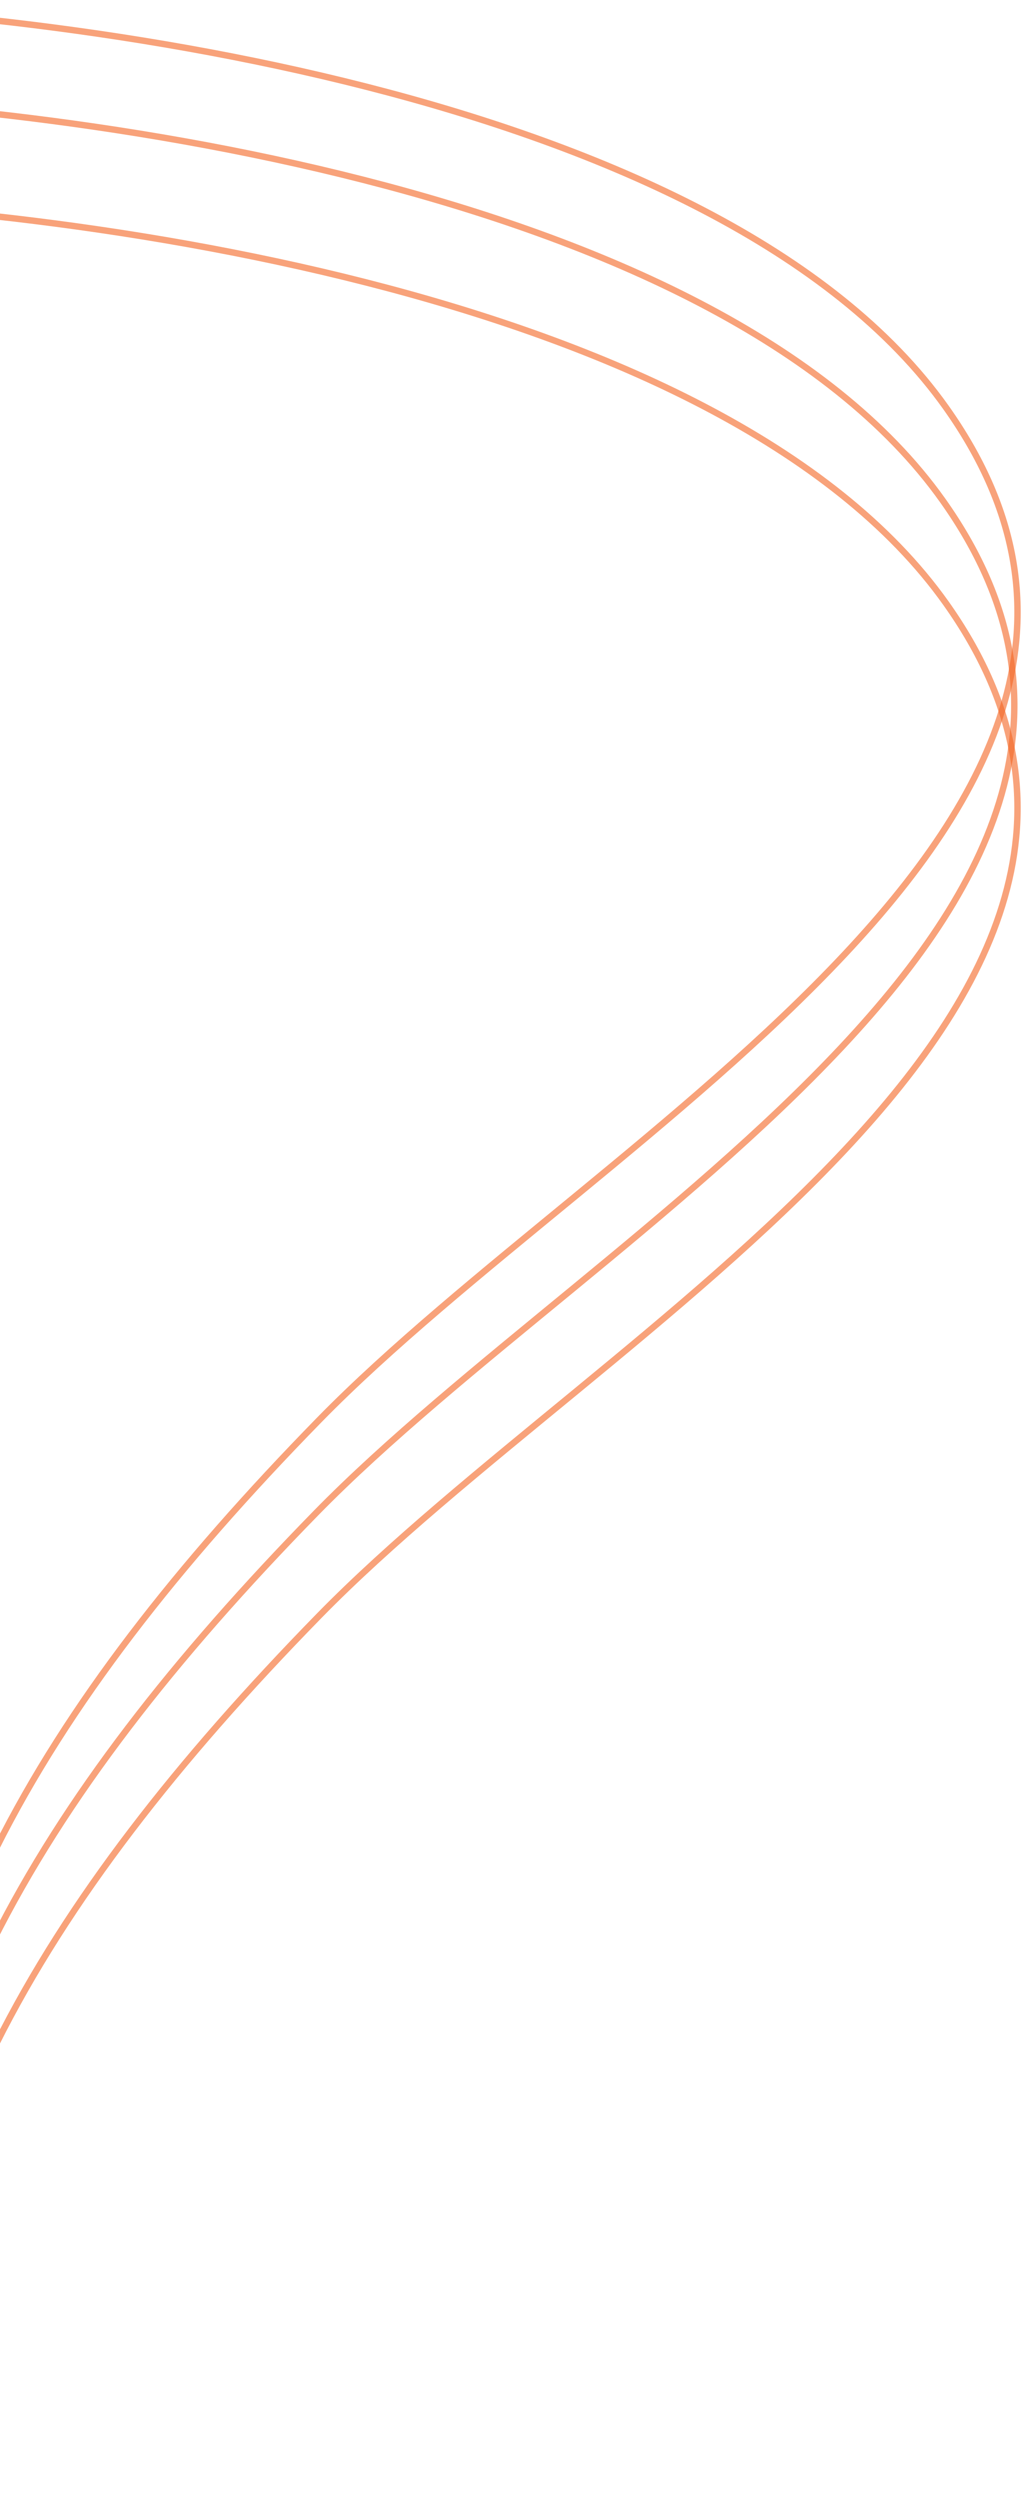 <svg width="319" height="779" viewBox="0 0 319 779" fill="none" xmlns="http://www.w3.org/2000/svg">
<path d="M-87 62C11 62.667 224.6 88.8 295 188C383 312 188 413 99.5 503.5C11 594 -36.5 677 -32.5 778.5" stroke="#F46522" stroke-opacity="0.6" stroke-width="2"/>
<path d="M-88 30C10 30.667 223.6 56.8 294 156C382 280 187 381 98.5 471.5C10 562 -37.5 645 -33.5 746.5" stroke="#F46522" stroke-opacity="0.6" stroke-width="2"/>
<path d="M-87 1C11 1.667 224.6 27.8 295 127C383 251 188 352 99.5 442.5C11 533 -36.5 616 -32.5 717.5" stroke="#F46522" stroke-opacity="0.6" stroke-width="2"/>
</svg>
